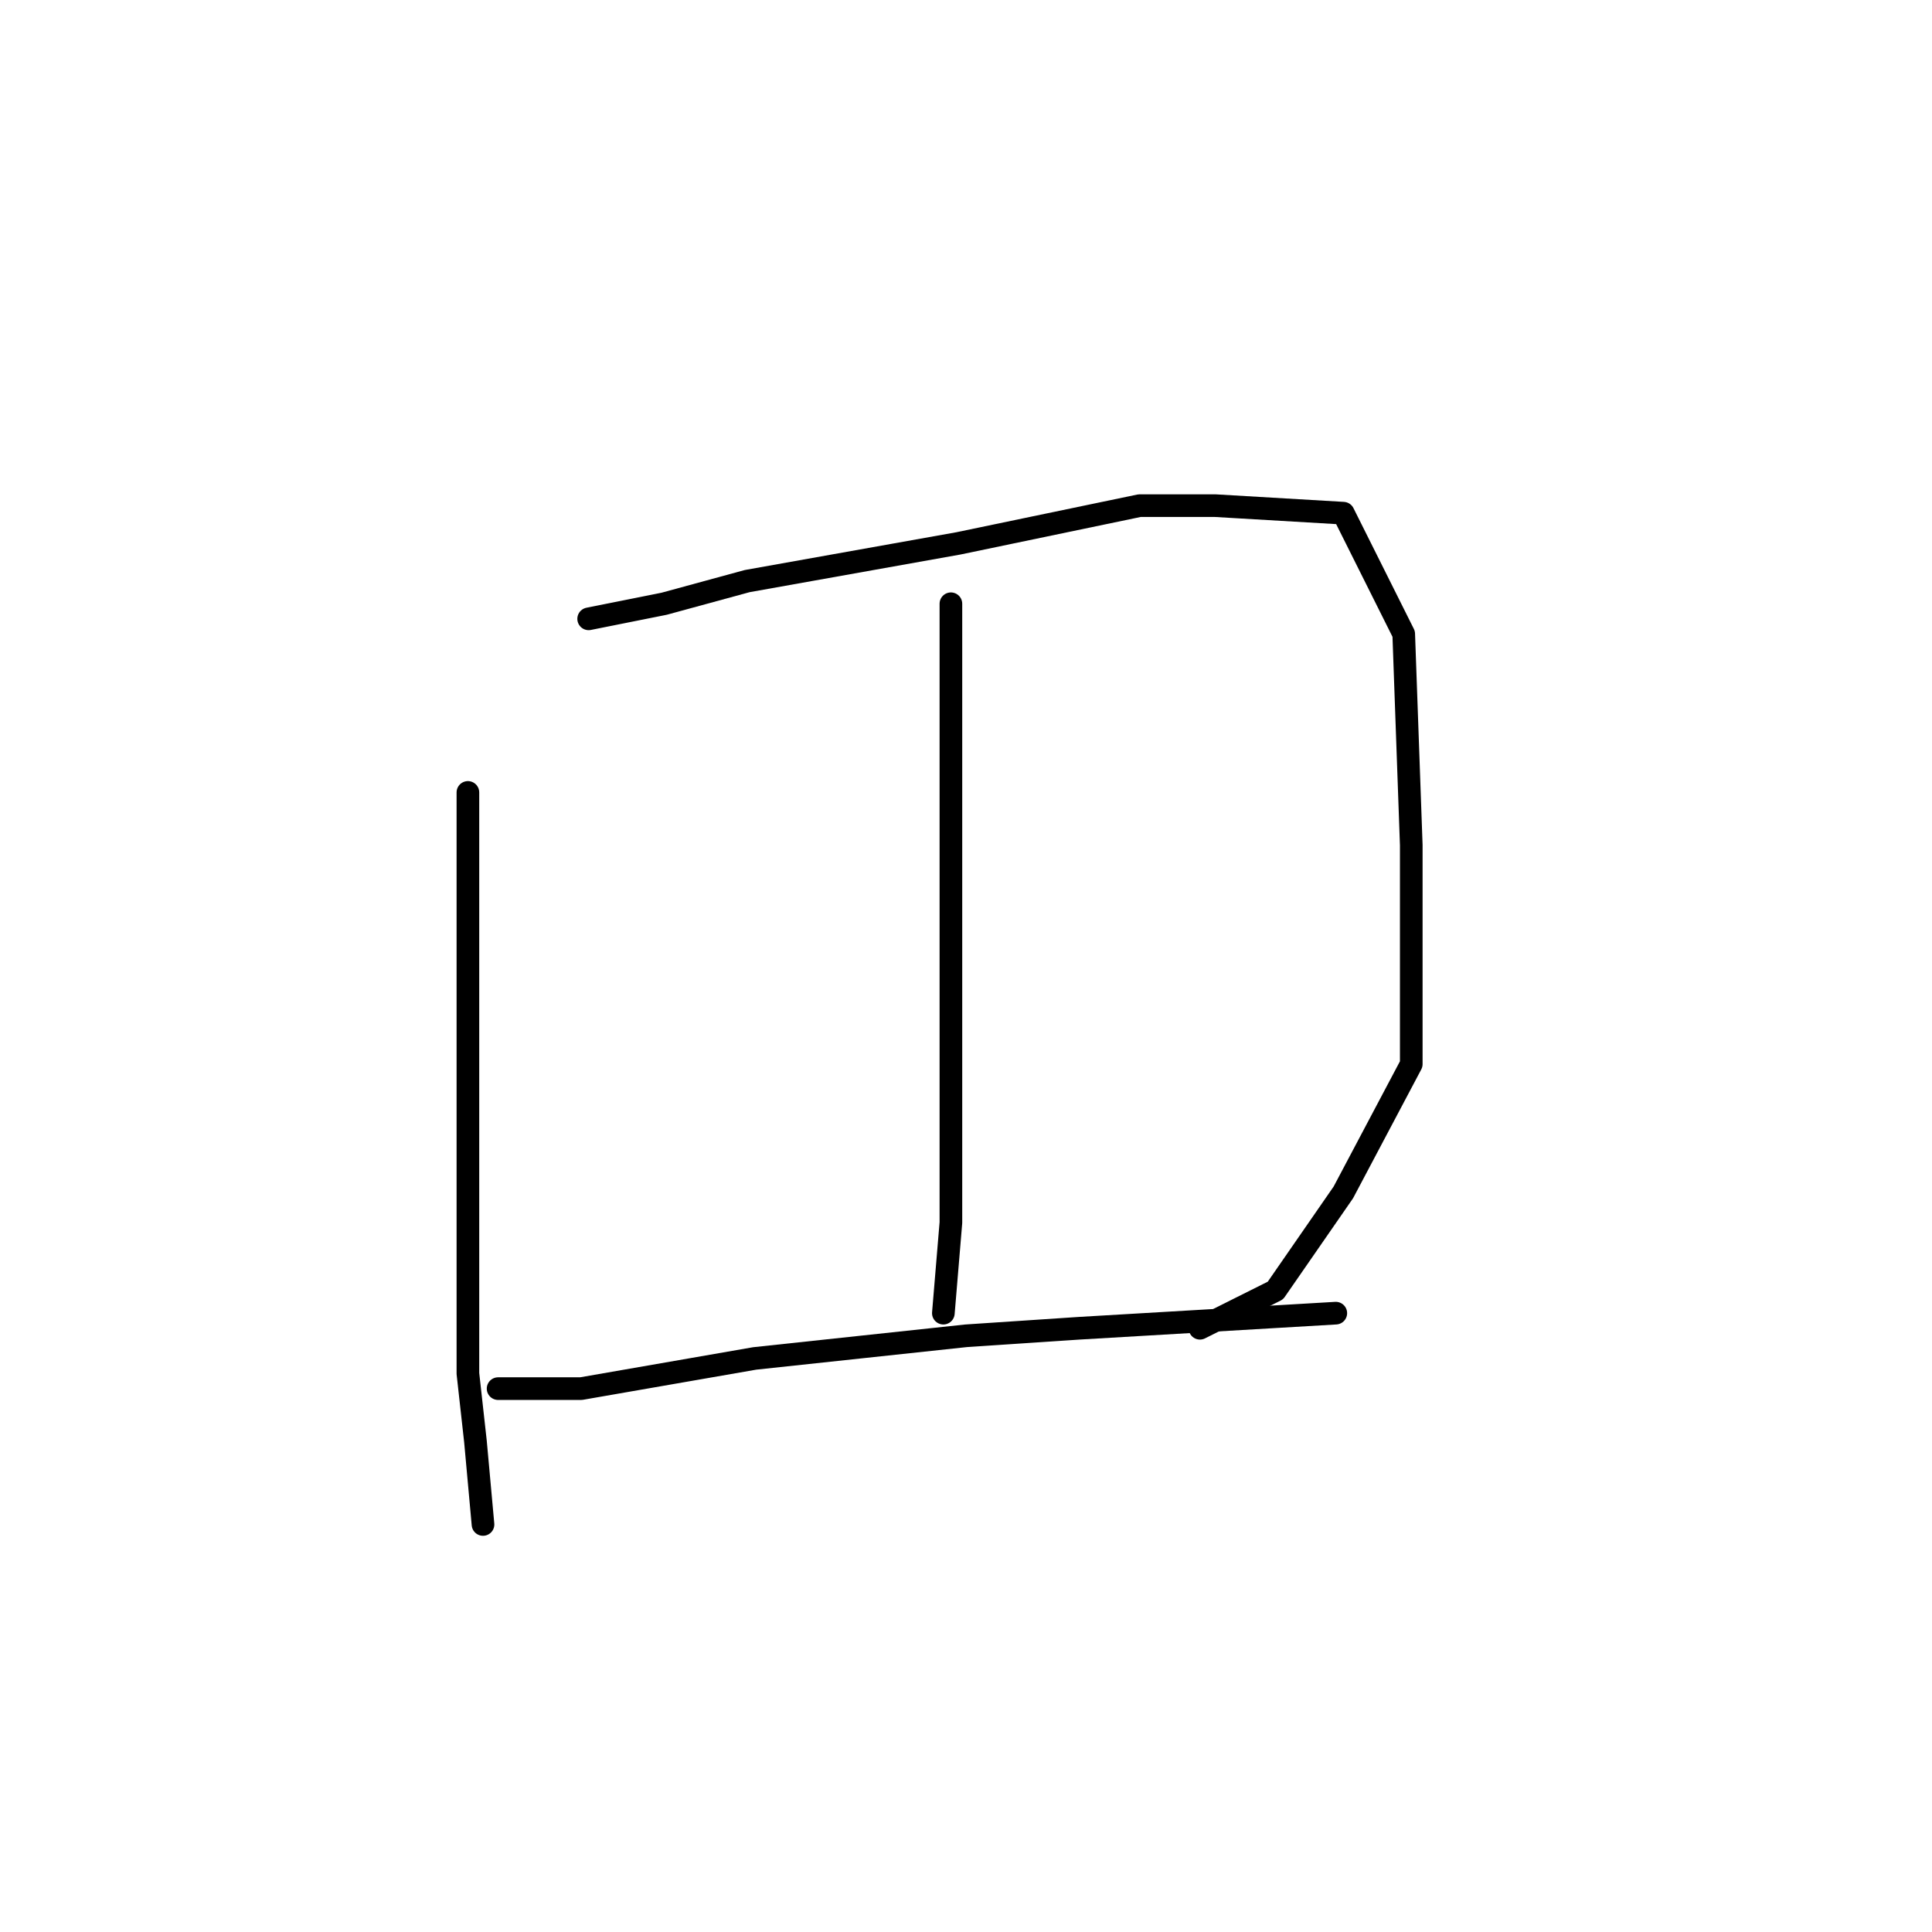 <?xml version="1.0" standalone="no"?>
    <svg width="256" height="256" xmlns="http://www.w3.org/2000/svg" version="1.1">
    <polyline stroke="black" stroke-width="3" stroke-linecap="round" fill="transparent" stroke-linejoin="round" points="62 105 62 129 62 157 62 182 63 191 64 202 64 202 " />
        <polyline stroke="black" stroke-width="3" stroke-linecap="round" fill="transparent" stroke-linejoin="round" points="78 82 88 80 99 77 127 72 151 67 161 67 178 68 186 84 187 112 187 141 178 158 169 171 159 176 159 176 " />
        <polyline stroke="black" stroke-width="3" stroke-linecap="round" fill="transparent" stroke-linejoin="round" points="126 80 126 93 126 116 126 144 126 162 125 174 125 174 " />
        <polyline stroke="black" stroke-width="3" stroke-linecap="round" fill="transparent" stroke-linejoin="round" points="66 184 77 184 100 180 128 177 143 176 177 174 177 174 " />
        </svg>